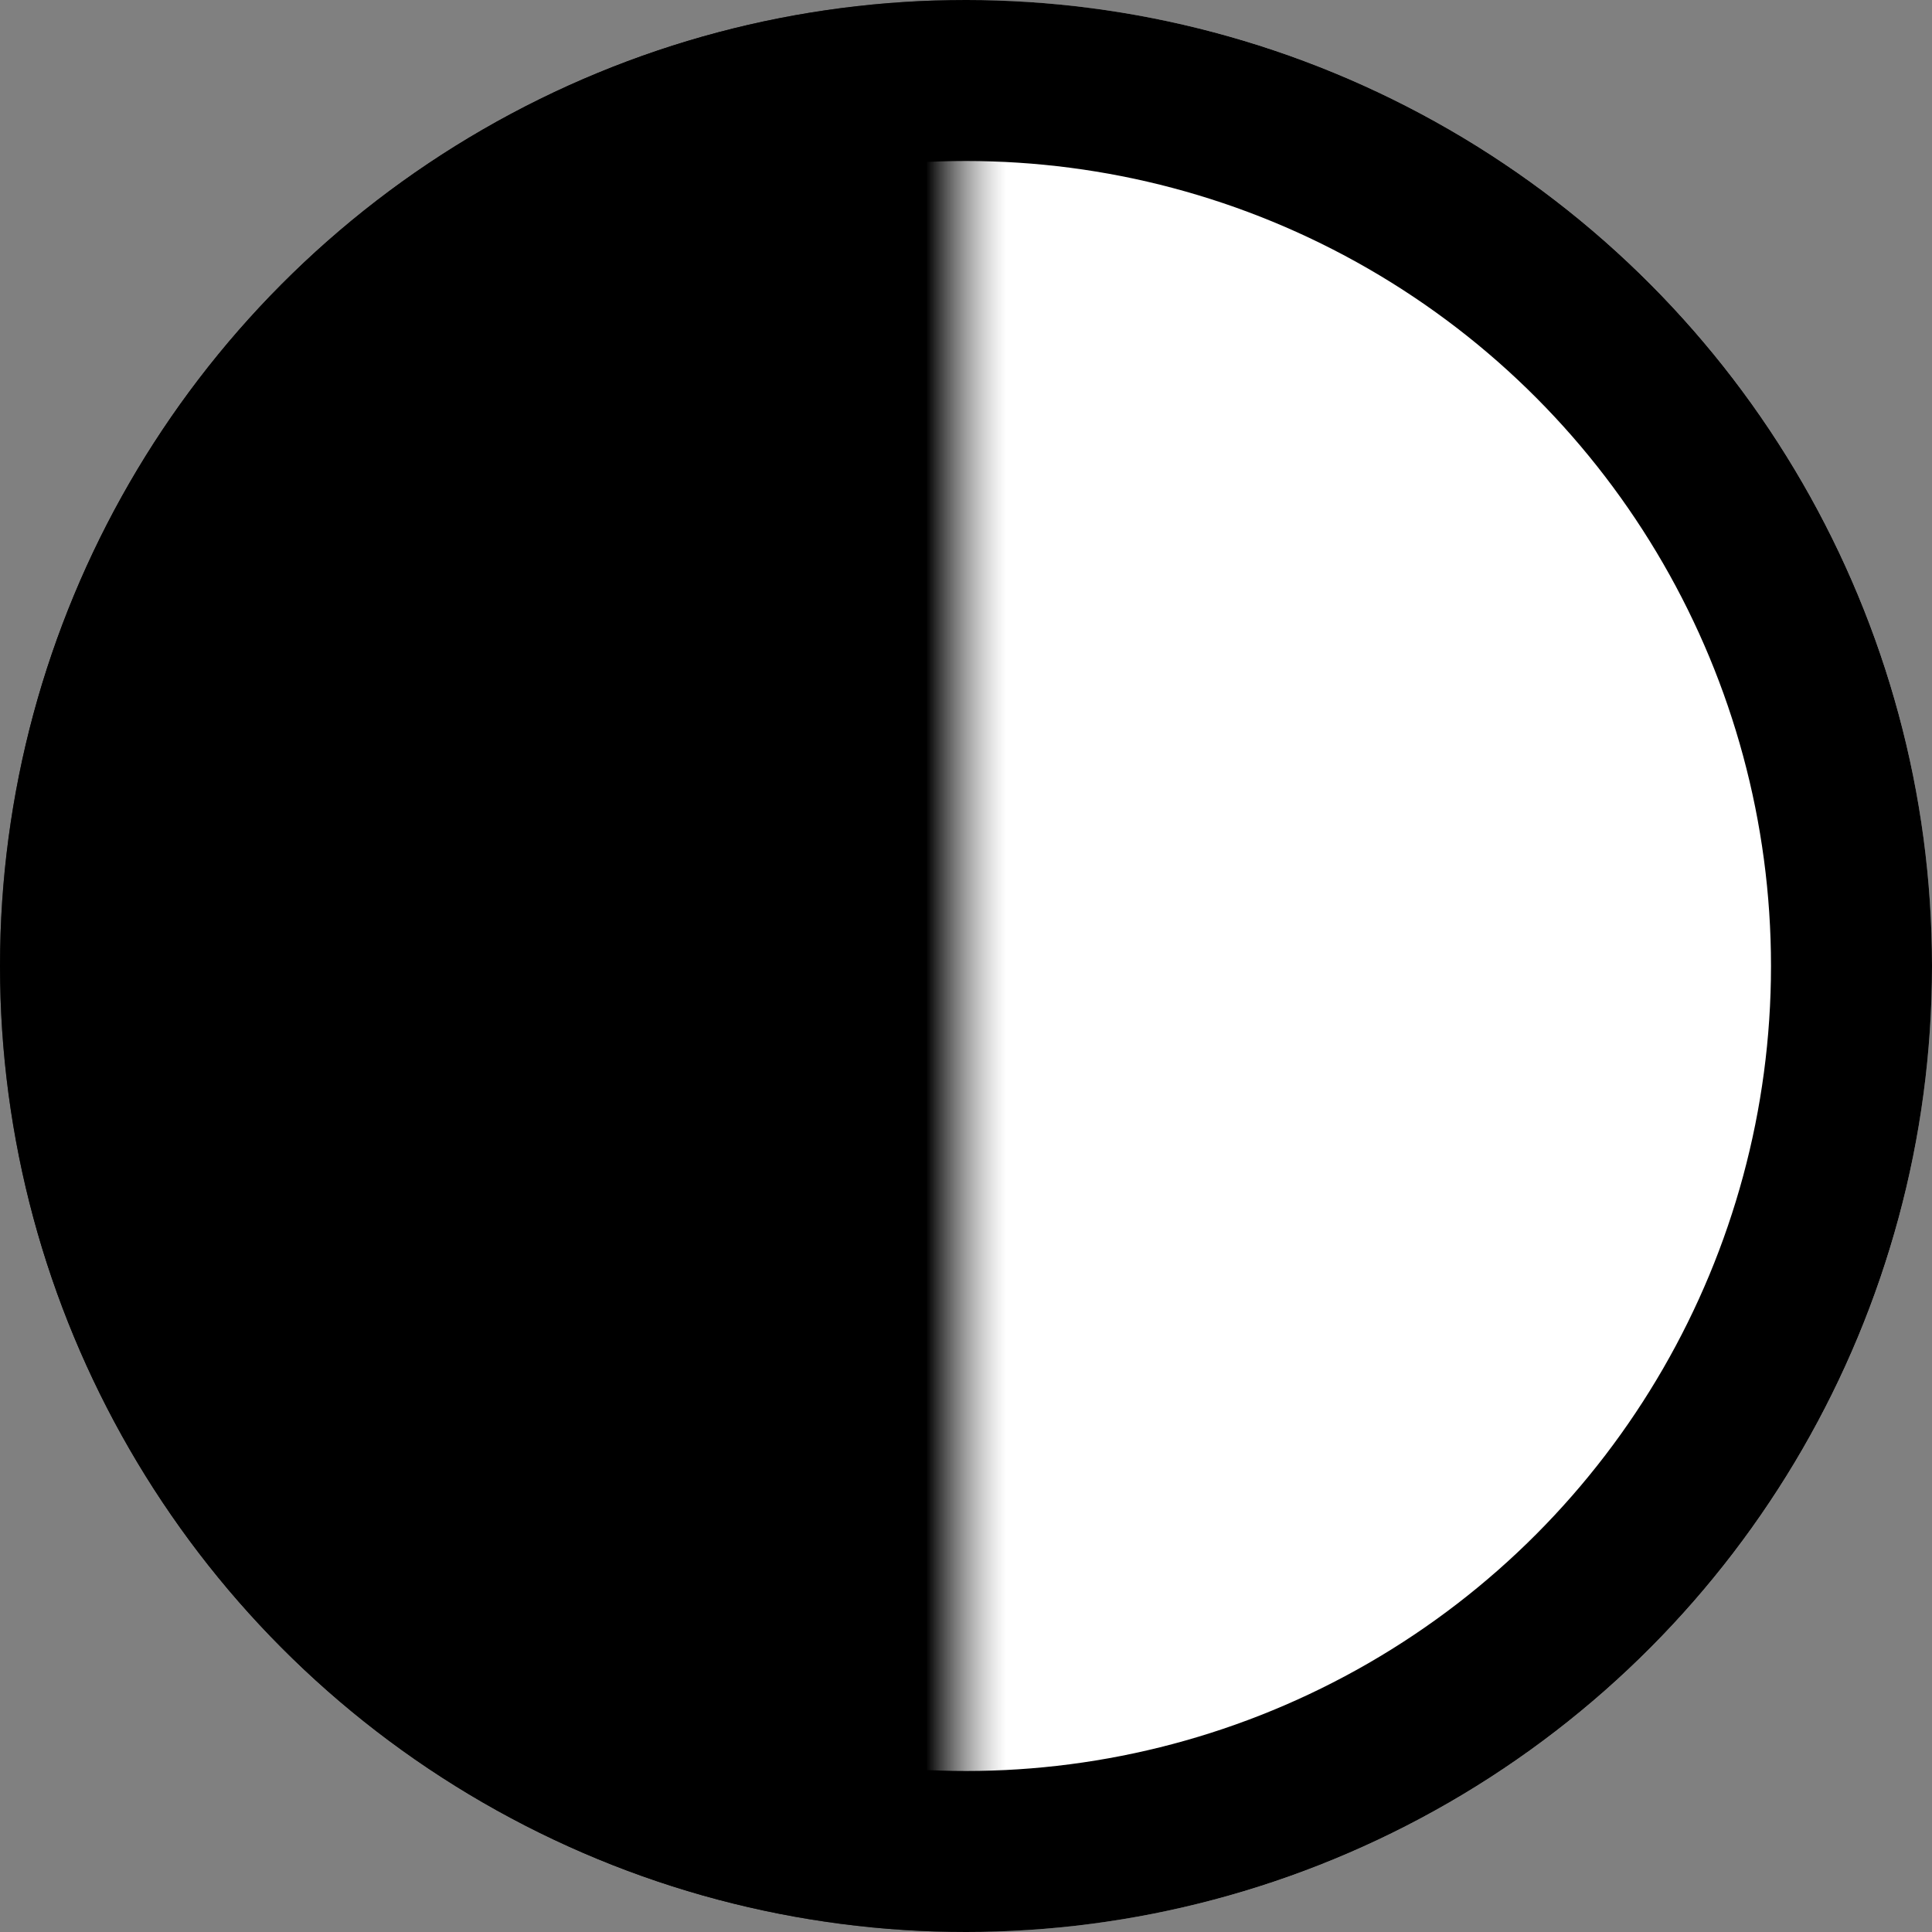 <svg width="24" height="24" viewBox="0 0 24 24" fill="none" xmlns="http://www.w3.org/2000/svg">
<rect x="0" y="0" width="24" height="24" fill="#808080" stroke="none"/>
<mask id="mask0_15_3057" style="mask-type:alpha" maskUnits="userSpaceOnUse" x="0" y="0" width="12" height="24">
<rect width="12" height="24" fill="#D9D9D9"/>
</mask>
<g mask="url(#mask0_15_3057)">
<circle cx="12" cy="12" r="12" fill="black"/>
</g>
<mask id="mask1_15_3057" style="mask-type:alpha" maskUnits="userSpaceOnUse" x="12" y="0" width="12" height="24">
<rect x="24" y="24" width="12" height="24" transform="rotate(-180 24 24)" fill="#D9D9D9"/>
</mask>
<g mask="url(#mask1_15_3057)">
<circle cx="12" cy="12" r="12" transform="rotate(-180 12 12)" fill="white"/>
</g>
<circle cx="12" cy="12" r="11" stroke="black" stroke-width="2"/>
</svg>
